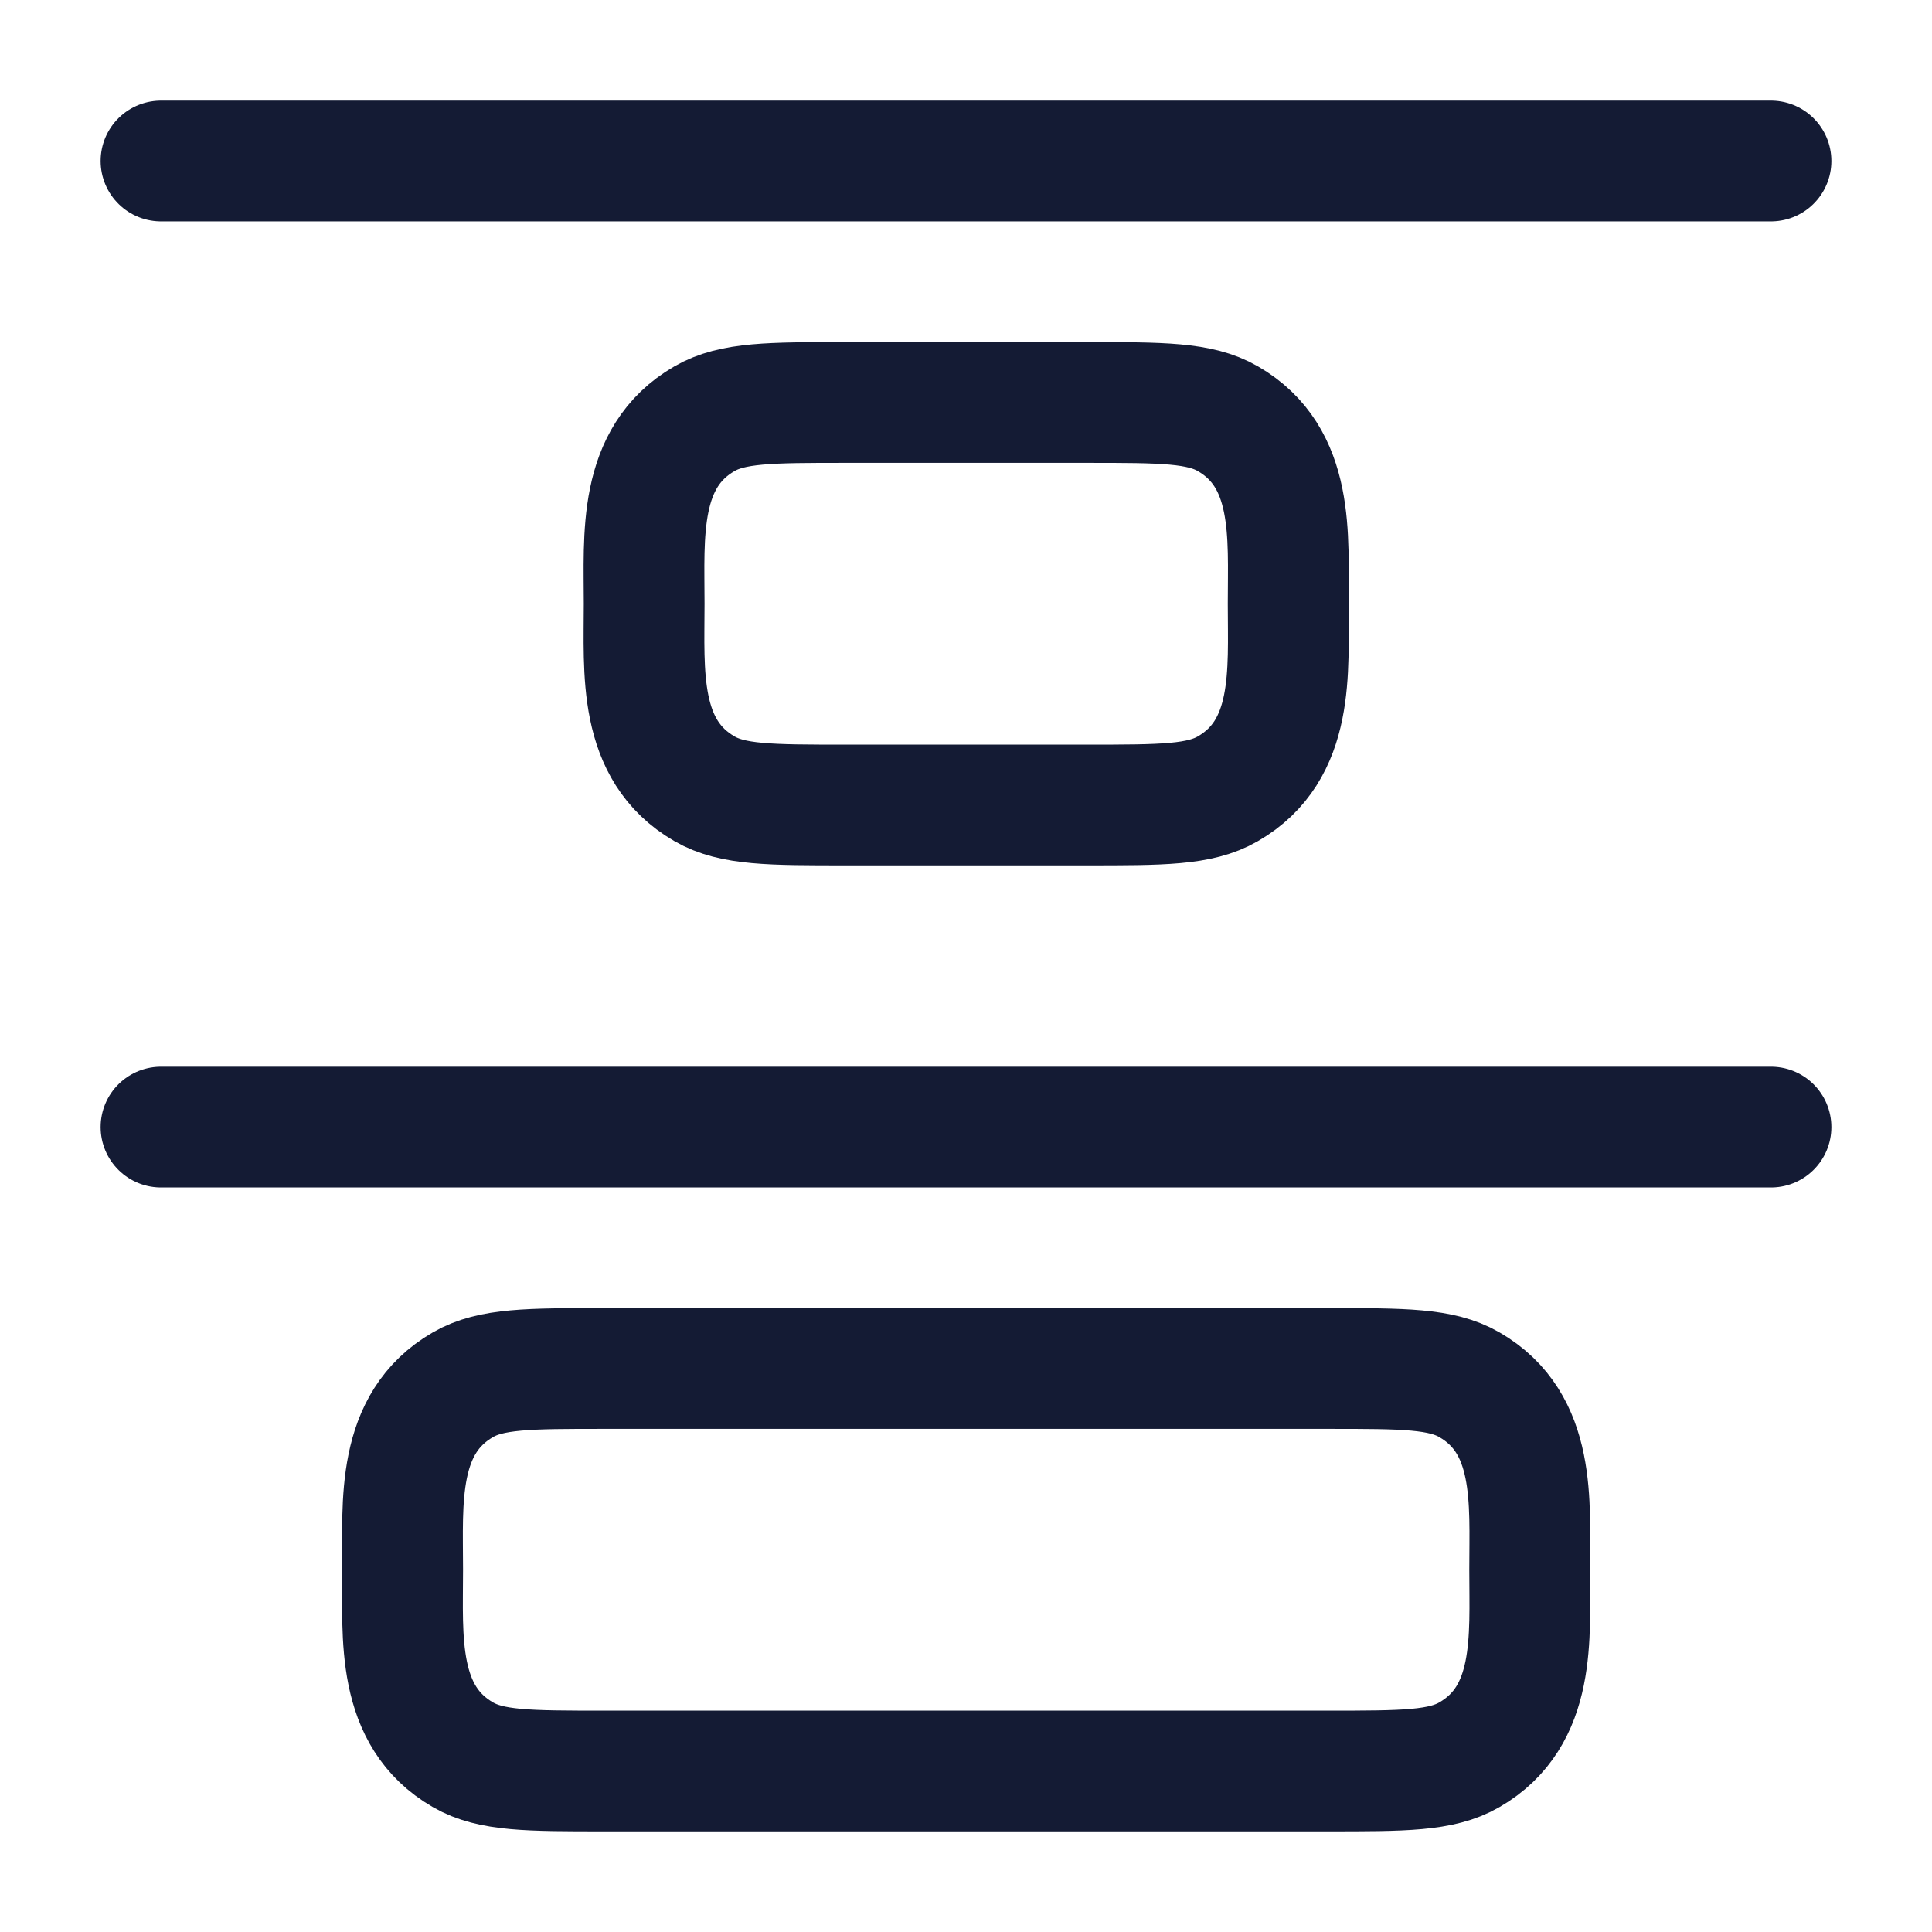 <svg width="24" height="24" viewBox="0 0 24 24" fill="none" xmlns="http://www.w3.org/2000/svg">
<path d="M2 2L22 2" stroke="#141B34" stroke-width="1.5" stroke-linecap="round" stroke-linejoin="round"/>
<path d="M2 14.001L22 14.001" stroke="#141B34" stroke-width="1.5" stroke-linecap="round" stroke-linejoin="round"/>
<path d="M8.002 7.5C8.002 6.656 7.919 5.682 8.752 5.201C9.1 5 9.568 5 10.502 5H13.502C14.437 5 14.904 5 15.252 5.201C16.086 5.682 16.002 6.656 16.002 7.5C16.002 8.344 16.086 9.318 15.252 9.799C14.904 10 14.437 10 13.502 10L10.502 10C9.568 10 9.1 10 8.752 9.799C7.919 9.318 8.002 8.344 8.002 7.5Z" stroke="#141B34" stroke-width="1.5" stroke-linecap="round" stroke-linejoin="round"/>
<path d="M5.002 19.5C5.002 18.656 4.919 17.682 5.752 17.201C6.1 17 6.568 17 7.502 17L16.502 17C17.437 17 17.904 17 18.252 17.201C19.086 17.682 19.002 18.656 19.002 19.5C19.002 20.344 19.086 21.318 18.252 21.799C17.904 22 17.437 22 16.502 22L7.502 22C6.568 22 6.1 22 5.752 21.799C4.919 21.318 5.002 20.344 5.002 19.5Z" stroke="#141B34" stroke-width="1.5" stroke-linecap="round" stroke-linejoin="round"/>
</svg>
